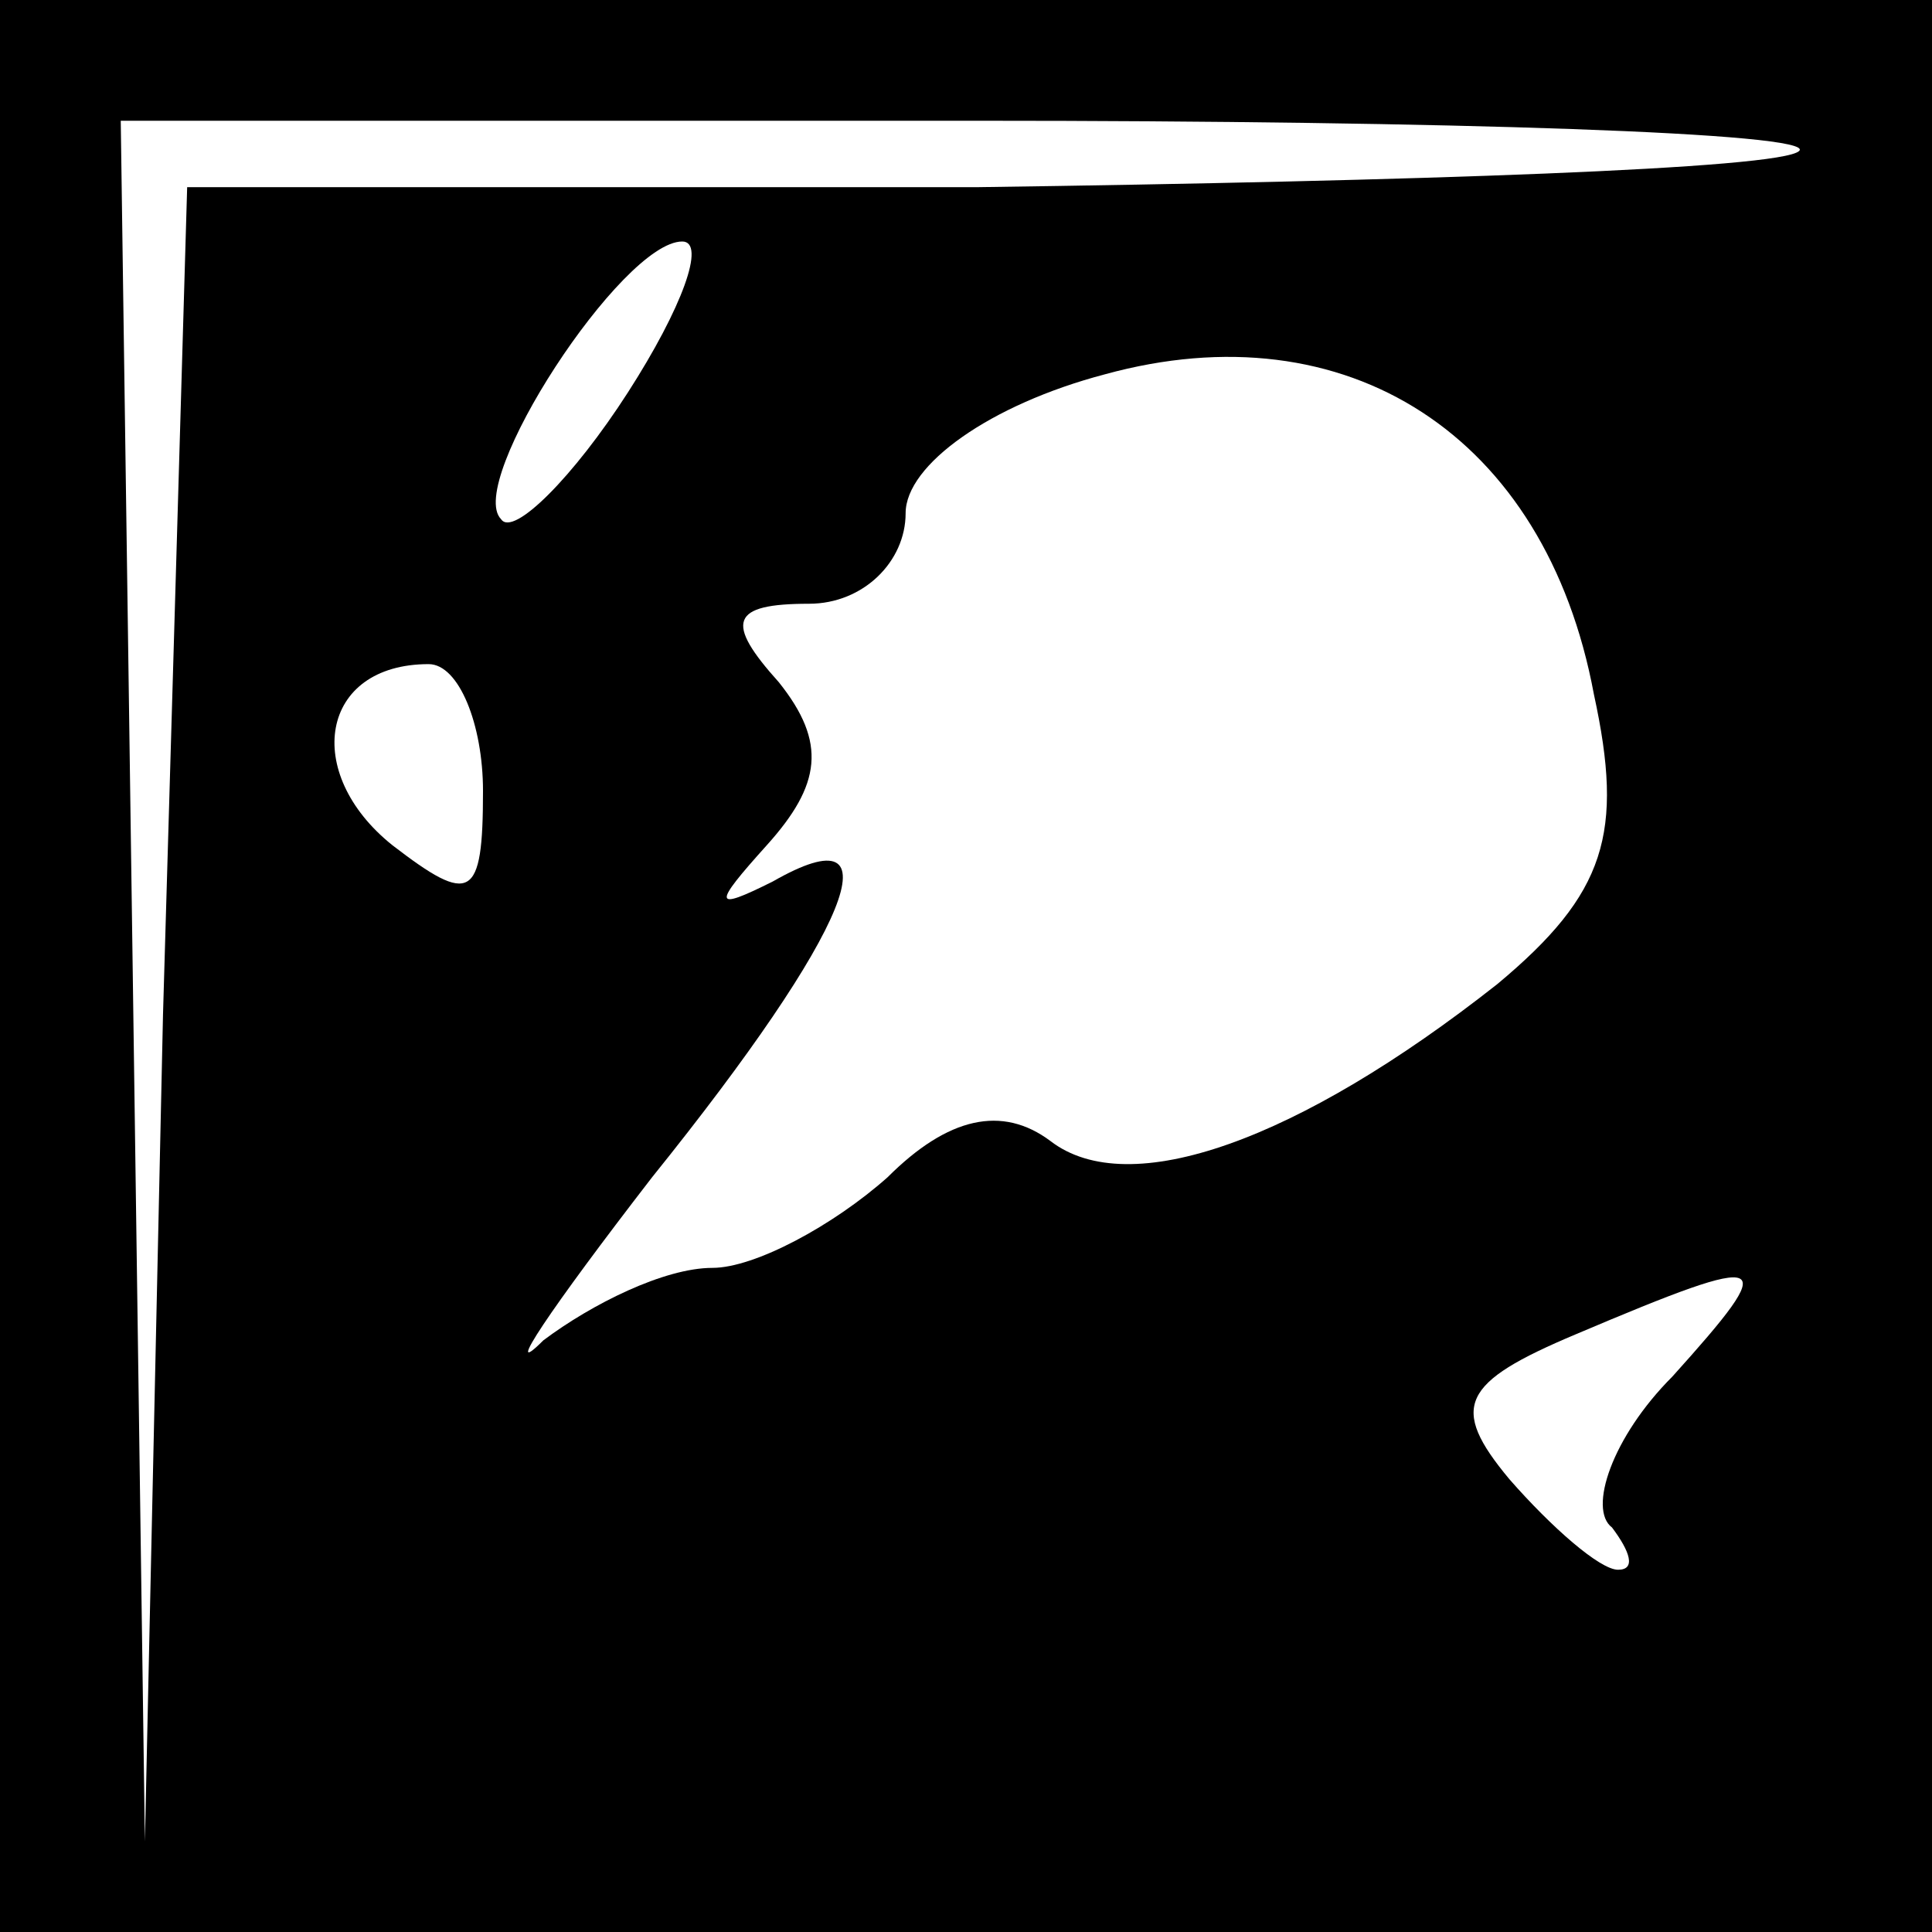 <?xml version="1.0" standalone="no"?>
<!DOCTYPE svg PUBLIC "-//W3C//DTD SVG 20010904//EN"
 "http://www.w3.org/TR/2001/REC-SVG-20010904/DTD/svg10.dtd">
<svg version="1.0" xmlns="http://www.w3.org/2000/svg"
 width="32pt" height="32pt" viewBox="0 0 32 32"
 preserveAspectRatio="xMidYMid meet">
<rect x="0" y="0" width="32" height="32" fill="#808080" stroke="none"/>
<g transform="translate(0,32) scale(0.1,-0.1)"
fill="#000000" stroke="none">
<path fill="#000000" stroke="none" d="M0 160 l0 -160 160 0 160 0 0 160 0
160 -160 0 -160 0 0 -160z"/>
<path fill="#ffffff" stroke="none" d="M298 295 c-3 -3 -64 -5 -136 -6 l-131
0 -4 -137 -3 -137 -2 143 -2 142 142 0 c78 0 139 -2 136 -5z"/>
<path fill="#ffffff" stroke="none" d="M104 255 c-9 -14 -19 -24 -21 -21 -6 6
20 46 30 46 4 0 0 -11 -9 -25z"/>
<path fill="#ffffff" stroke="none" d="M264 205 c5 -23 2 -33 -16 -48 -33 -26
-61 -36 -74 -26 -8 6 -17 4 -27 -6 -9 -8 -22 -15 -29 -15 -8 0 -20 -6 -28 -12
-7 -7 1 5 18 27 33 41 41 61 20 49 -10 -5 -10 -4 -1 6 9 10 10 17 2 27 -9 10
-8 13 5 13 9 0 16 7 16 15 0 8 14 18 33 23 40 11 73 -10 81 -53z"/>
<path fill="#ffffff" stroke="none" d="M80 189 c0 -18 -2 -19 -15 -9 -15 12
-12 30 6 30 5 0 9 -10 9 -21z"/>
<path fill="#ffffff" stroke="none" d="M277 92 c-10 -10 -14 -22 -10 -25 3 -4
4 -7 1 -7 -3 0 -11 7 -18 15 -10 12 -8 16 11 24 33 14 34 13 16 -7z"/>
</g>
</svg>
